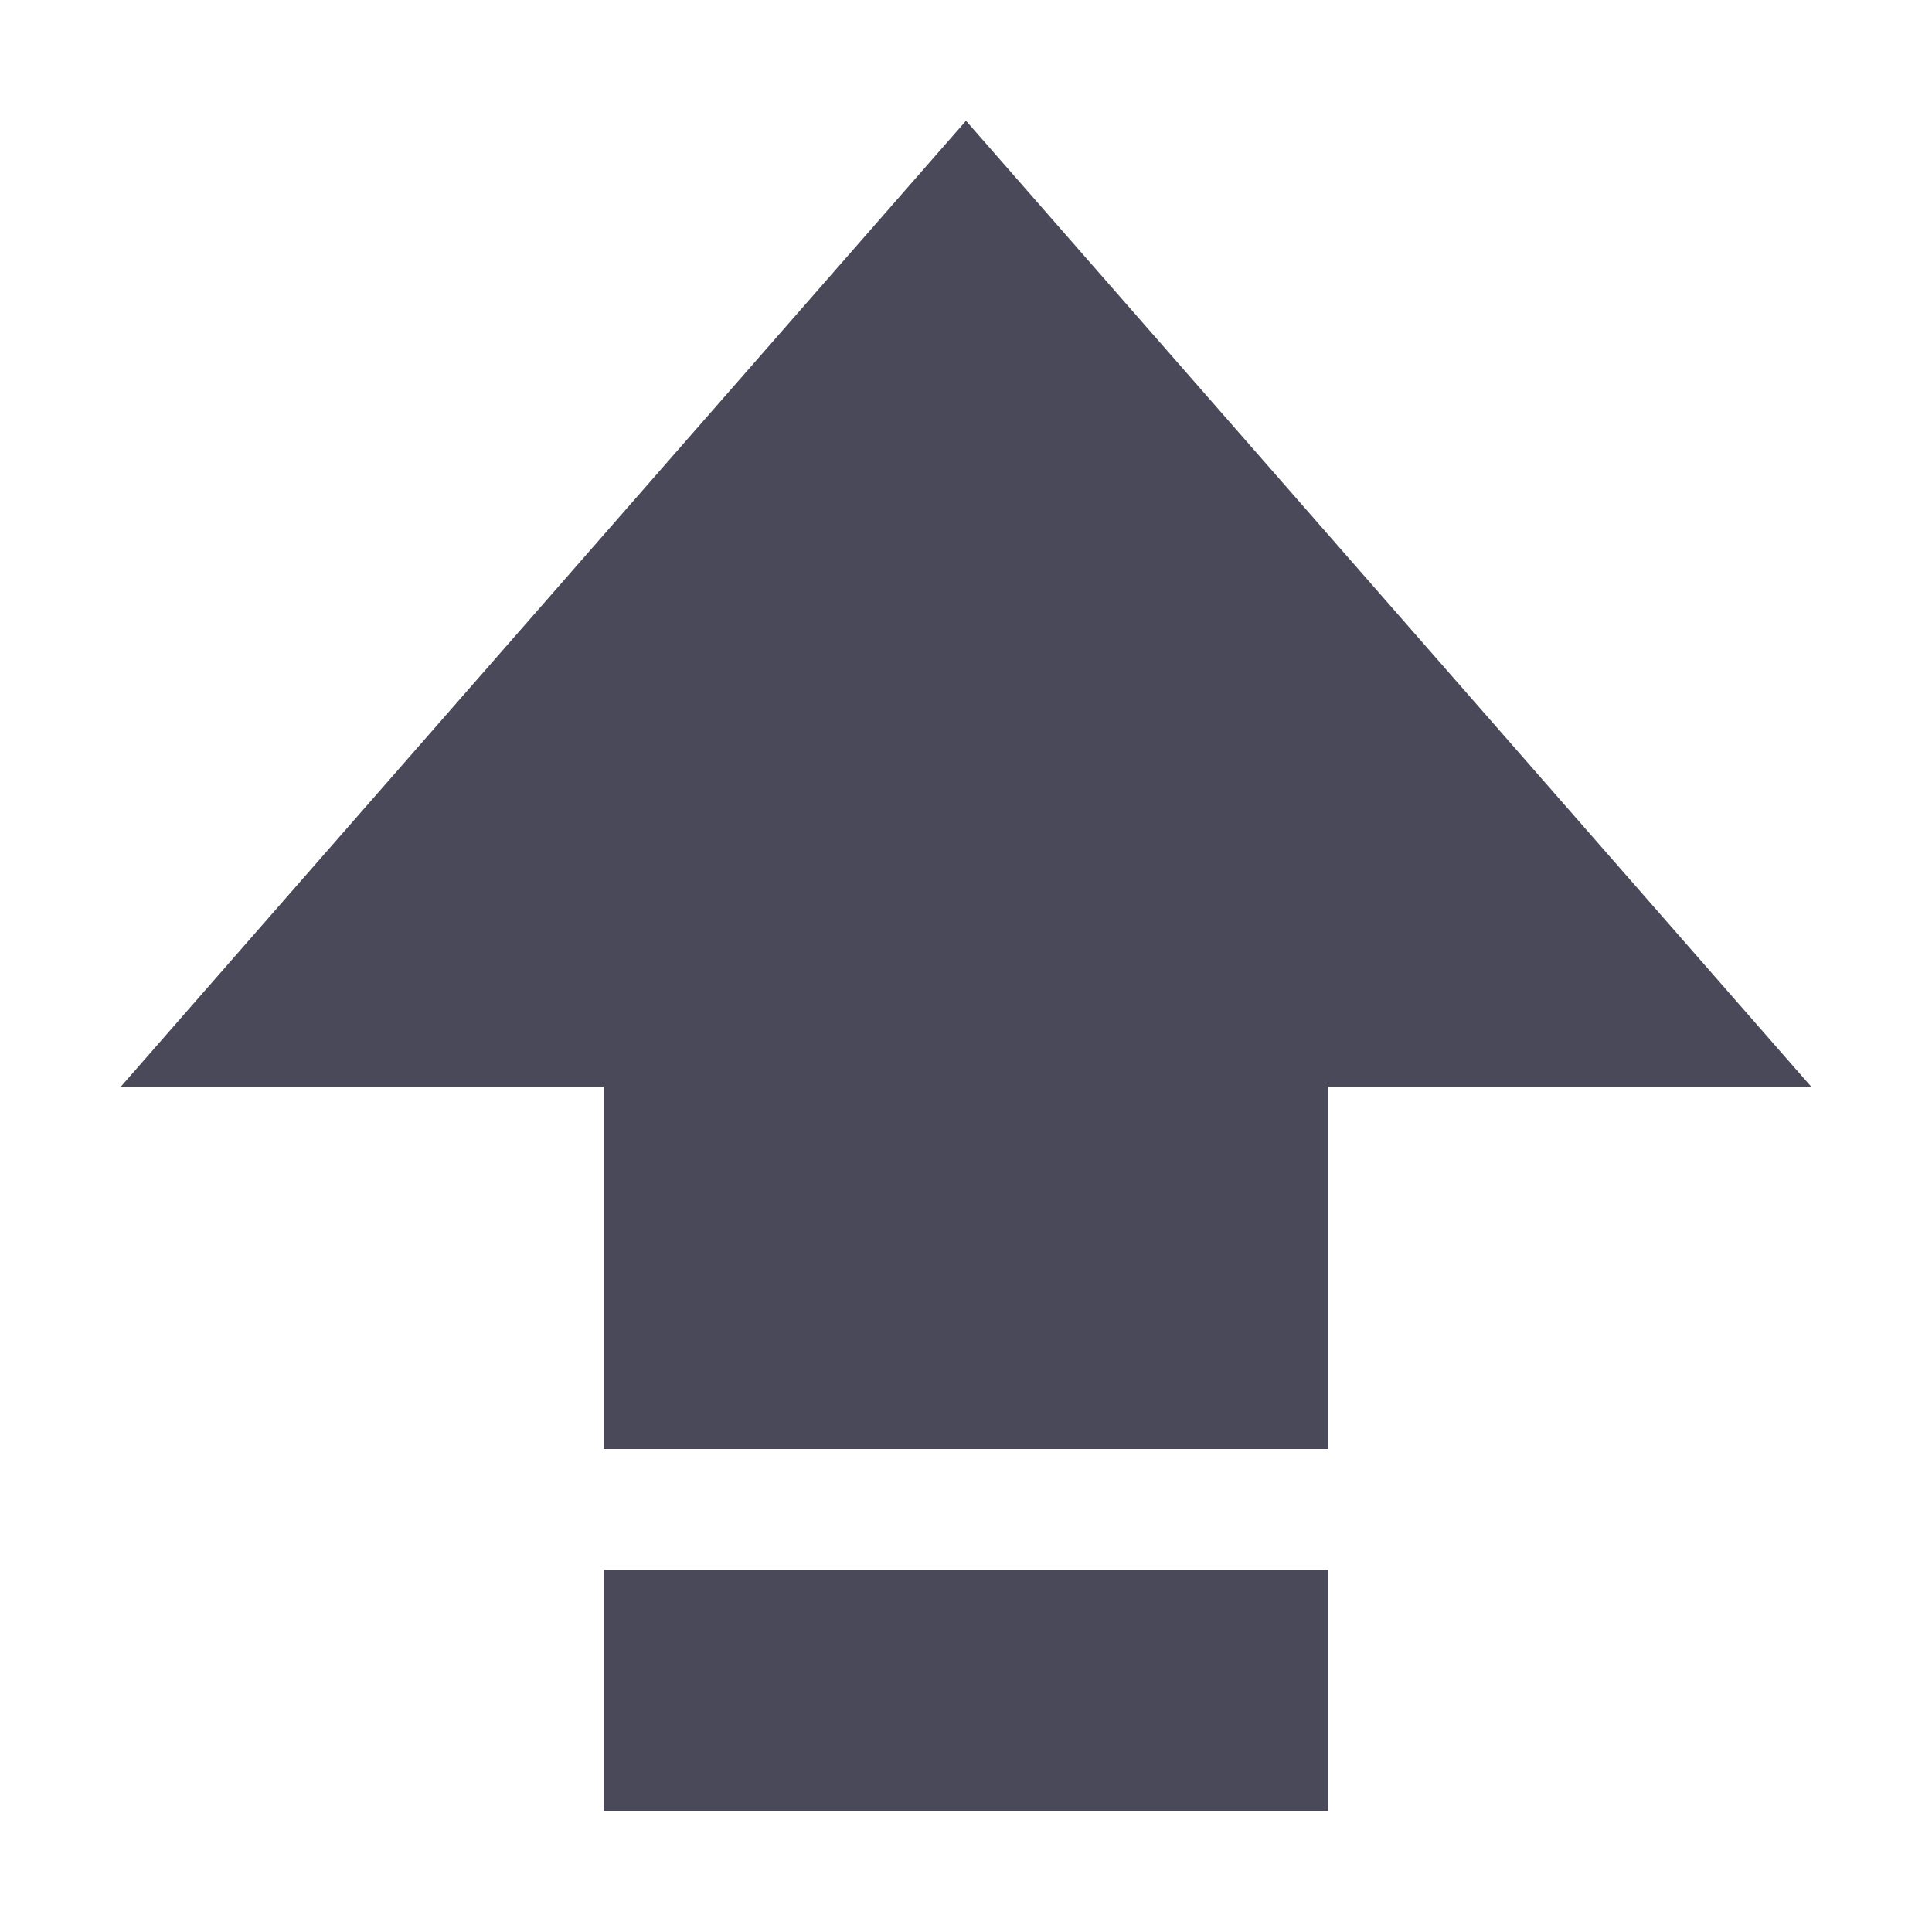 <svg xmlns="http://www.w3.org/2000/svg" width="16" height="16" version="1.1">
 <path style="fill:#49495a" d="M 8 1 L 1 9 L 5 9 L 5 12 L 11 12 L 11 9 L 15 9 L 8 1 z M 5 13 L 5 15 L 11 15 L 11 13 L 5 13 z"/>
</svg>
